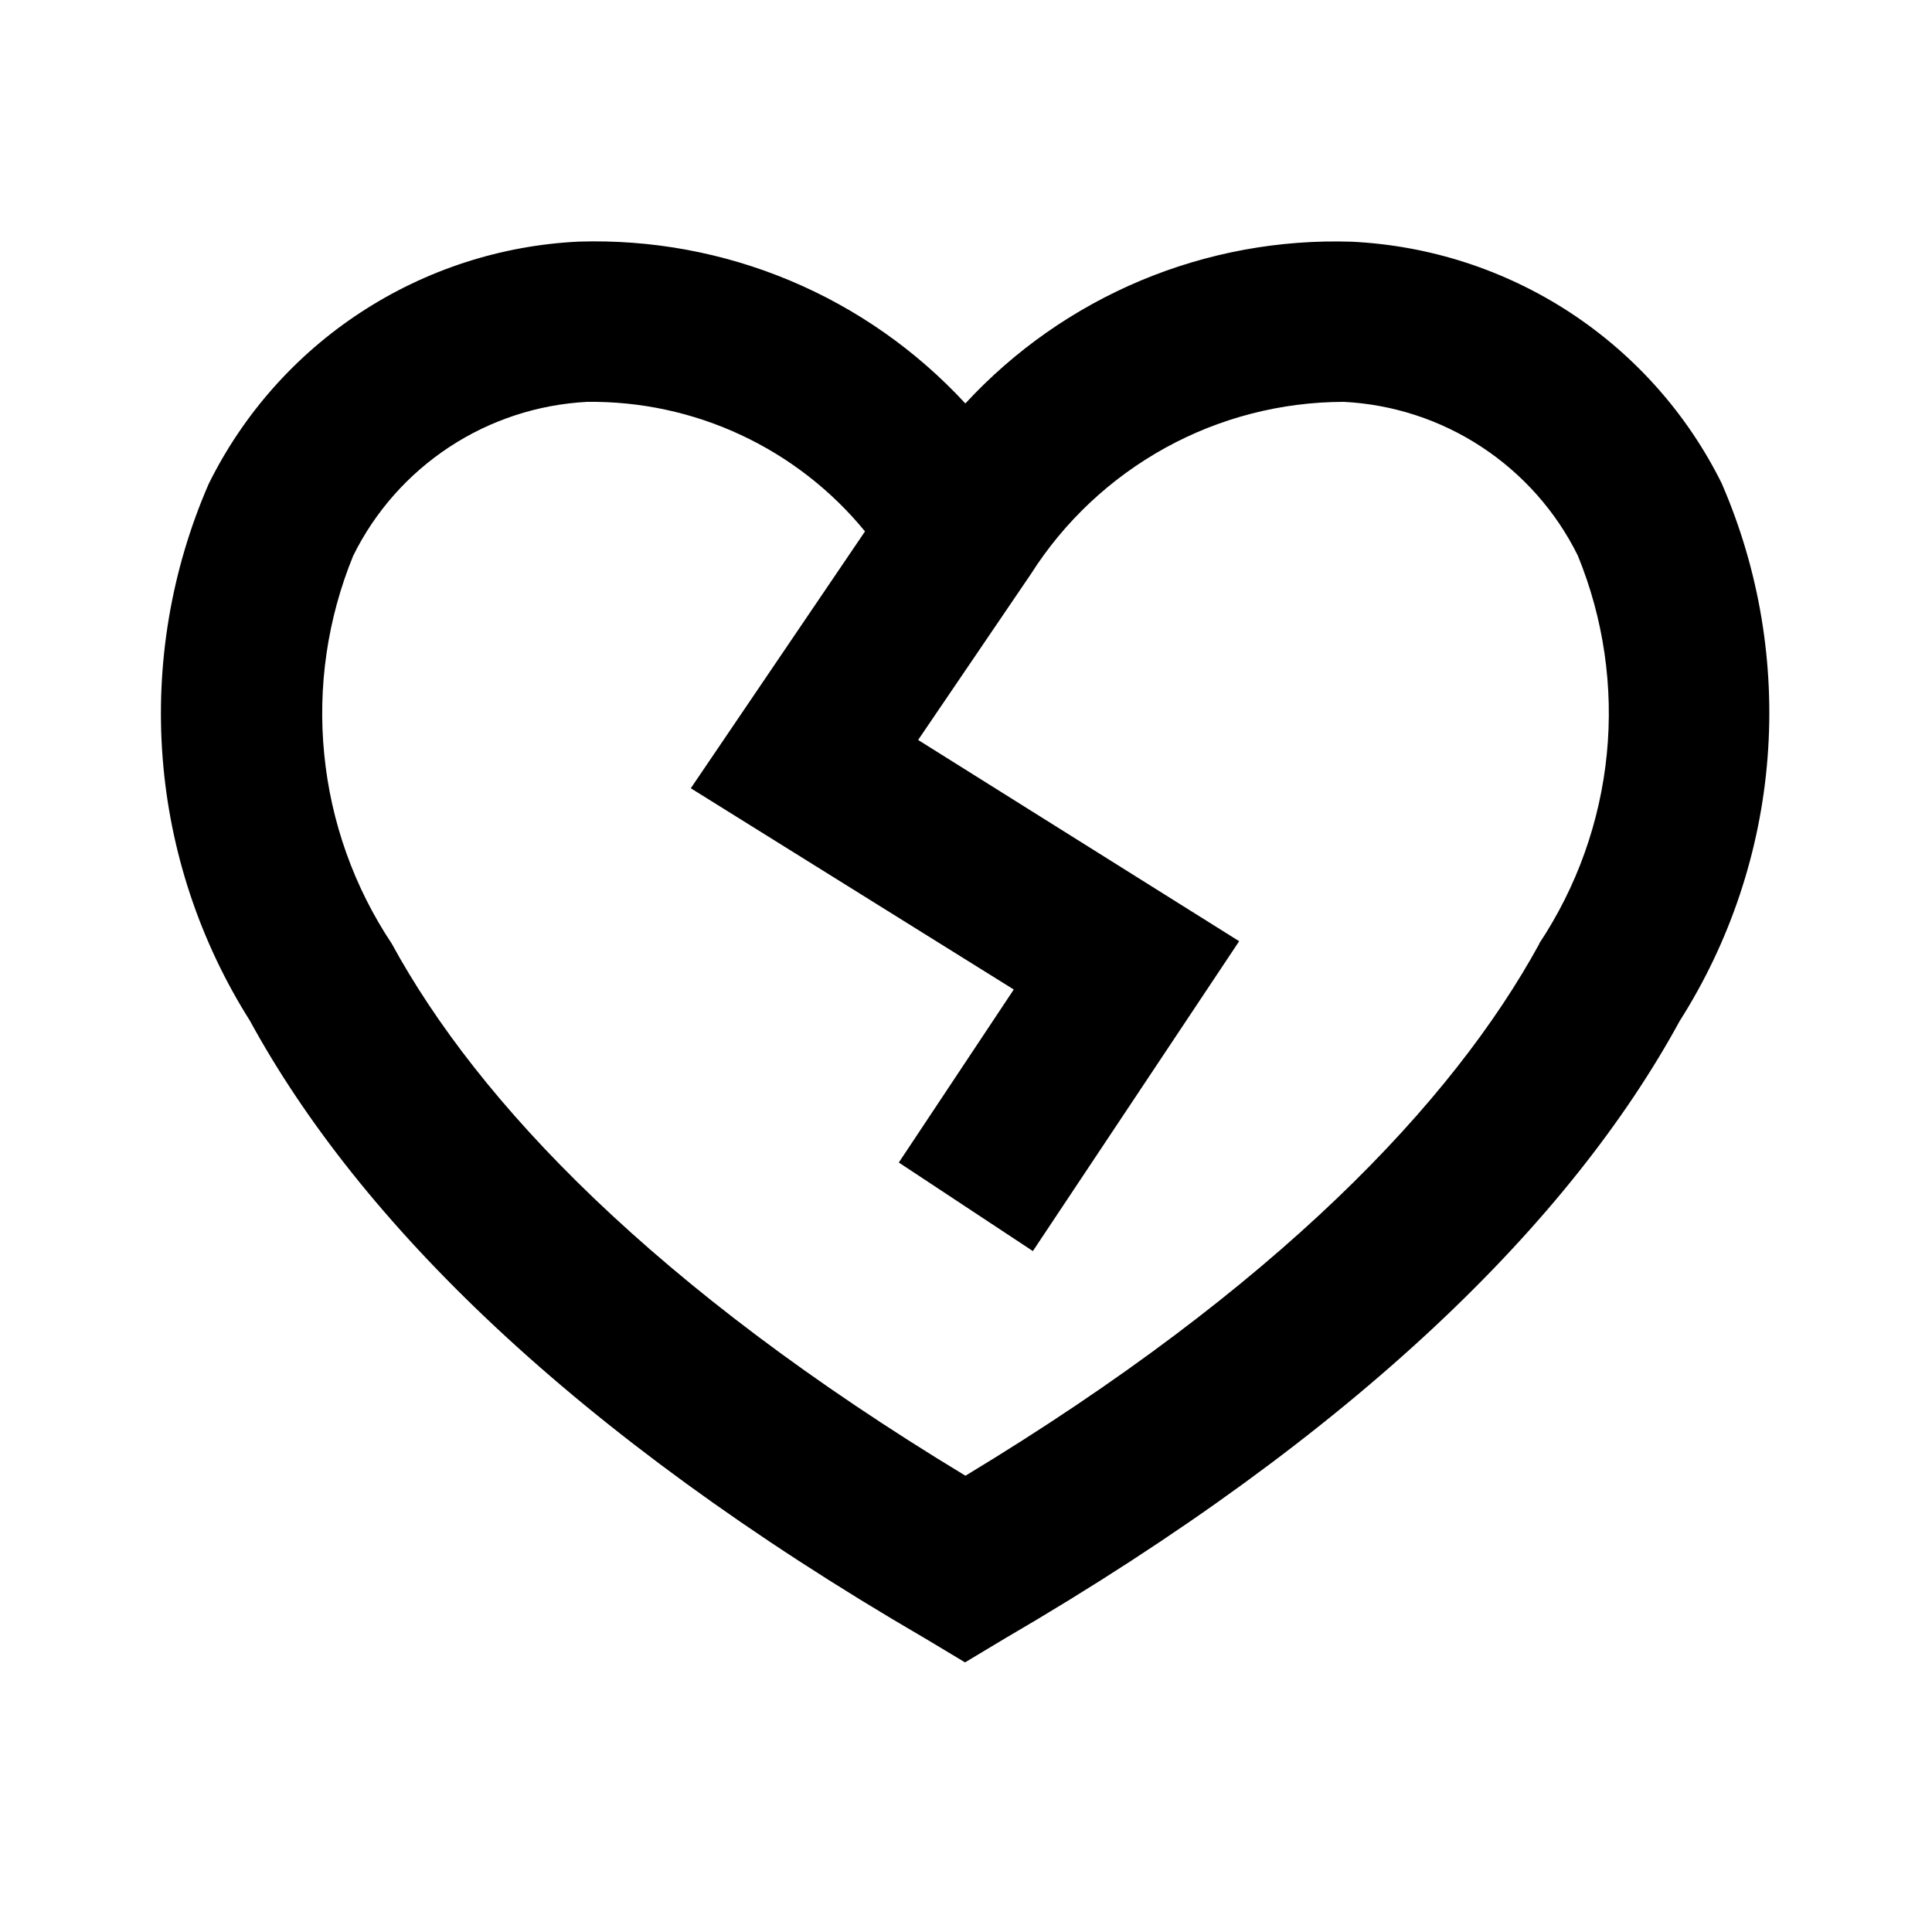 <svg height="18" viewBox="0 0 18 18" width="18" xmlns="http://www.w3.org/2000/svg"><path d="m16.044 4.51c-.321-.65-.811-1.202-1.417-1.599-.607-.397-1.308-.624-2.033-.659-.673-.022-1.343.101-1.964.361s-1.179.651-1.636 1.146c-.457-.495-1.015-.886-1.636-1.146-.621-.26-1.291-.383-1.964-.362-.724.034-1.426.262-2.033.659s-1.096.949-1.417 1.599c-.349.802-.496 1.677-.429 2.549.067.872.347 1.714.814 2.453 1.015 1.86 3 3.84 6.287 5.752l.375.225.375-.225c3.283-1.913 5.271-3.893 6.284-5.752.469-.738.75-1.58.818-2.452s-.077-1.747-.425-2.55zm-1.702 4.282c-.807 1.477-2.443 3.202-5.347 4.957-2.902-1.755-4.54-3.48-5.345-4.957-.351-.527-.567-1.133-.629-1.763-.063-.63.03-1.266.27-1.852.203-.411.512-.76.895-1.012.383-.252.826-.397 1.284-.421.495-.006.984.099 1.432.308.448.209.844.516 1.157.899l-1.623 2.393 3.009 1.875-1.071 1.612 1.249.825 1.922-2.887-2.991-1.875 1.05-1.545c.312-.491.743-.895 1.252-1.176s1.082-.428 1.663-.429c.458.023.902.168 1.285.42.383.252.693.601.896 1.012.24.586.333 1.222.27 1.852s-.279 1.235-.63 1.763z"/></svg>